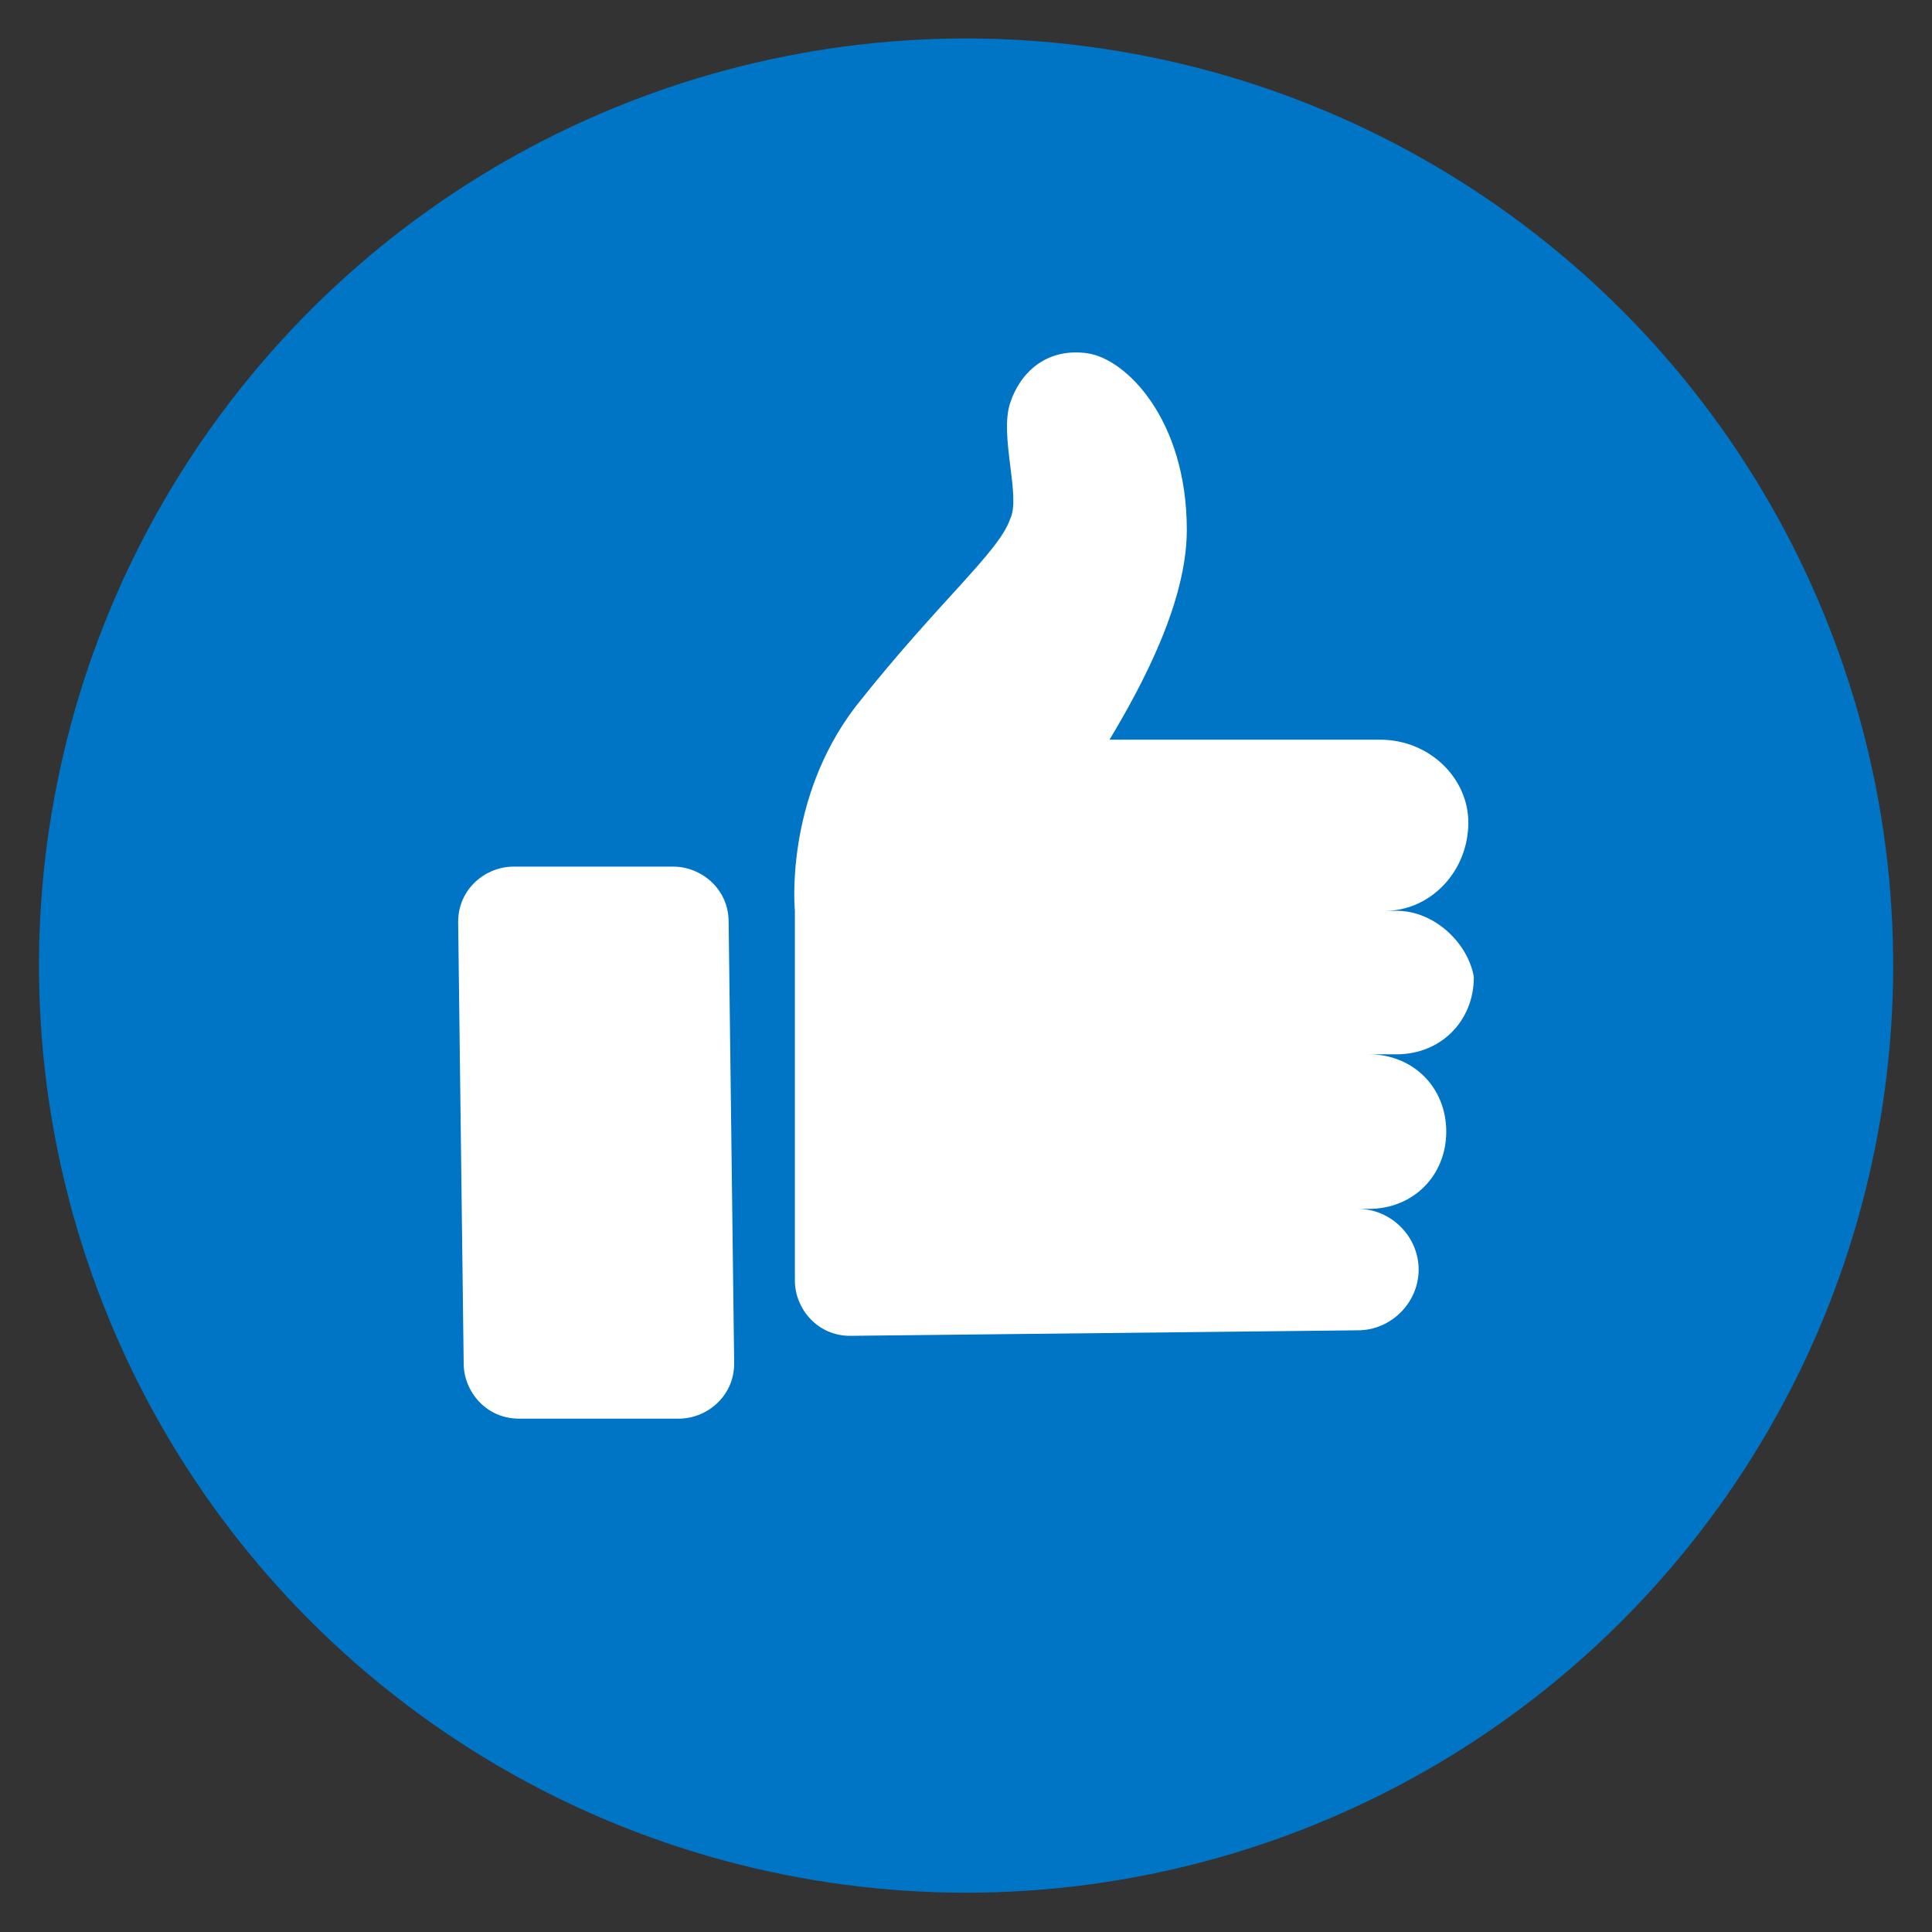 <?xml version="1.0" encoding="utf-8"?>
<!-- Generator: Adobe Illustrator 22.0.0, SVG Export Plug-In . SVG Version: 6.00 Build 0)  -->
<svg version="1.1" id="Слой_1" xmlns="http://www.w3.org/2000/svg" xmlns:xlink="http://www.w3.org/1999/xlink" x="0px" y="0px"
	 viewBox="0 0 35 35" style="enable-background:new 0 0 35 35;" xml:space="preserve">
<rect x="0" y="0" width="35" height="35" fill="#333333" stroke="none"/>
<style type="text/css">
	.st0{fill:#0074C5;}
	.st1{fill:#FFFFFF;}
</style>
<g>
	<ellipse transform="matrix(0.165 -0.986 0.986 0.165 -2.641 31.86)" class="st0" cx="17.5" cy="17.5" rx="16.8" ry="16.8"/>
	<g>
		<path class="st1" d="M12.2,15.7l-2.9,0c-0.5,0-1,0.4-1,1l0.1,8c0,0.5,0.4,1,1,1l2.9,0c0.5,0,1-0.4,1-1l-0.1-8
			C13.2,16.1,12.7,15.7,12.2,15.7z"/>
		<path class="st1" d="M25.3,16.5l-0.2,0c0.8,0,1.5-0.7,1.5-1.6c0-0.8-0.7-1.5-1.6-1.5l-4.9,0c0.6-1,1.4-2.5,1.4-3.8
			c0-2-1.1-3.1-1.8-3.2c-0.7-0.1-1.2,0.3-1.4,0.9c-0.2,0.6,0.2,1.7,0,2.1c-0.2,0.6-1.3,1.5-2.8,3.4c-1.3,1.7-1.1,3.7-1.1,3.7l0,2.7
			l0,2.7l0,1.3c0,0.5,0.4,1,1,1l9.2-0.1c0.6,0,1.1-0.5,1.1-1.1c0-0.6-0.5-1.1-1.1-1.1l0.2,0c0.8,0,1.4-0.6,1.4-1.4
			c0-0.8-0.6-1.4-1.4-1.4l0.5,0c0.8,0,1.4-0.6,1.4-1.4C26.6,17.1,26,16.5,25.3,16.5z"/>
	</g>
</g>
</svg>

